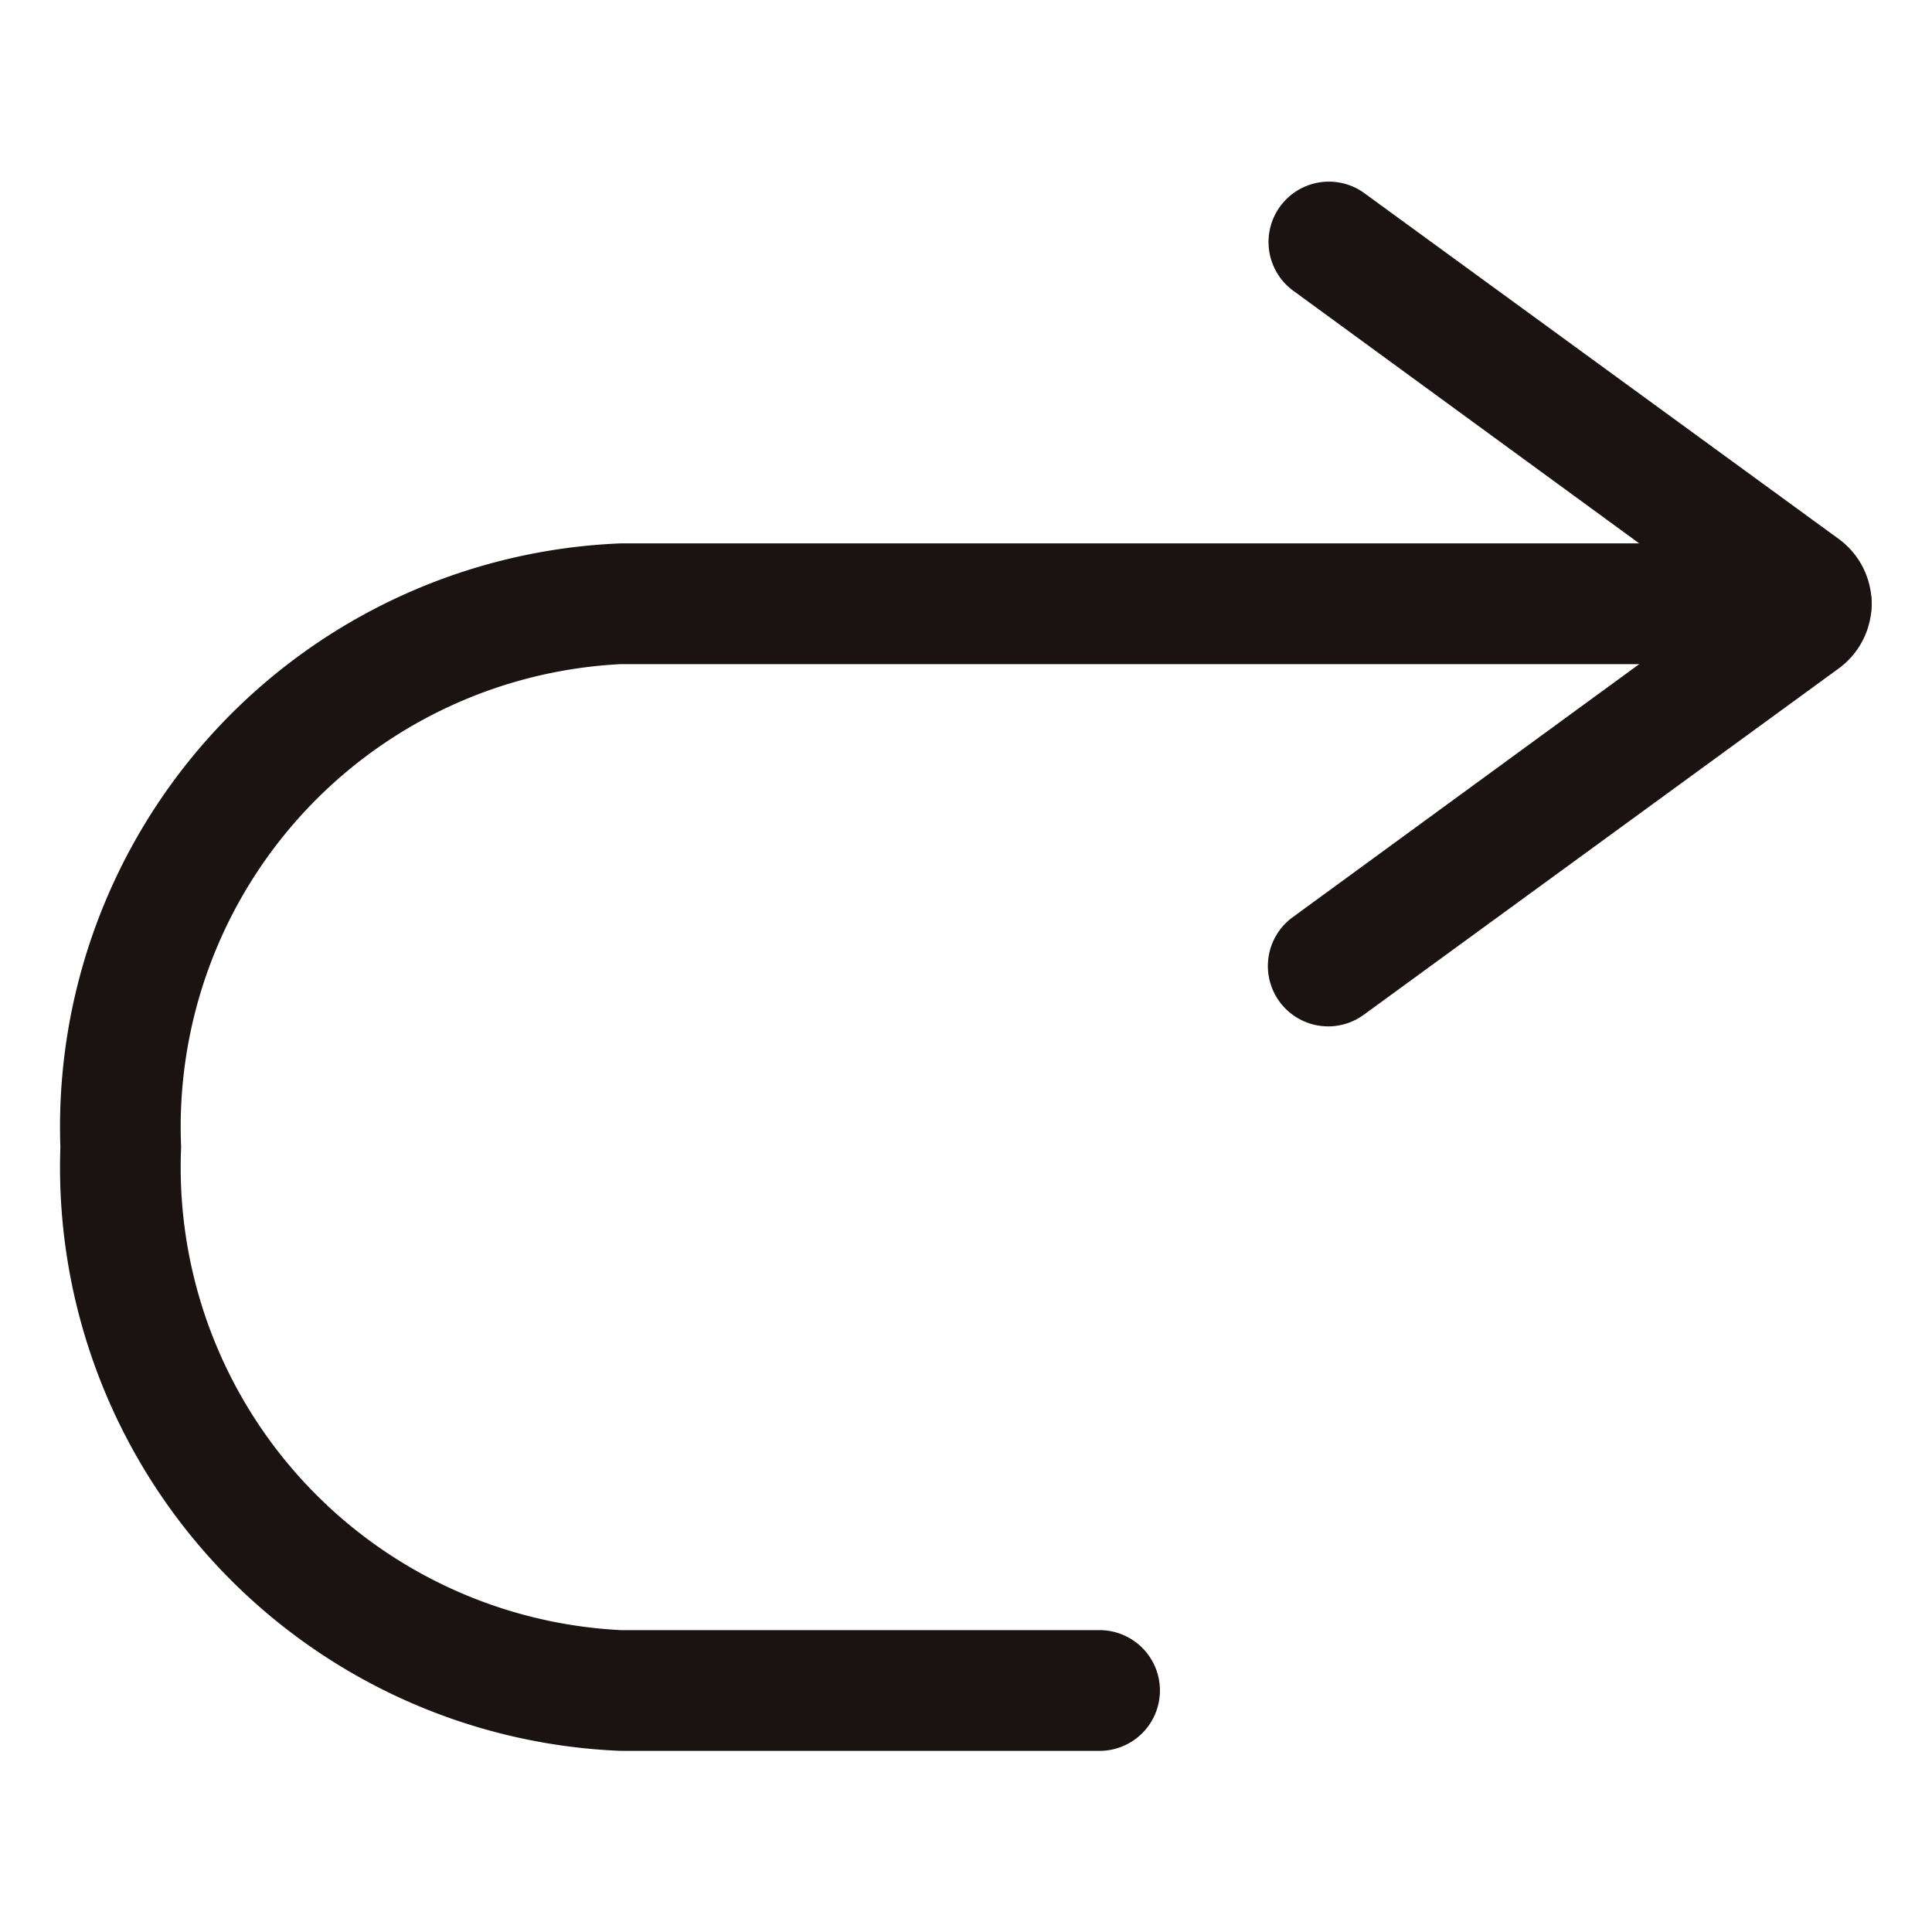 <svg xmlns="http://www.w3.org/2000/svg" width="16" height="16" viewBox="0 0 16 16">
  <g id="pano-huifu" transform="translate(15 5)">
    <g id="组_703" data-name="组 703" transform="translate(-14 -3)">
      <path id="路径_347" data-name="路径 347" d="M10.015,10H6.053A4.837,4.837,0,0,1,1.41,5,4.837,4.837,0,0,1,6.053,0H15.91a.5.5,0,0,1,0,1H6.053A3.838,3.838,0,0,0,2.41,5,3.838,3.838,0,0,0,6.053,9h3.963a.5.5,0,0,1,0,1Z" transform="translate(-1.91 2.5)" fill="#1a1311"/>
      <path id="路径_348" data-name="路径 348" d="M.5,6.888a.5.5,0,0,1-.3-.9l3.56-2.6L.205.792A.5.5,0,0,1,.794-.016L4.723,2.848a.664.664,0,0,1,0,1.079L.794,6.792A.5.5,0,0,1,.5,6.888Z" transform="translate(9.5 -0.388)" fill="#1a1311"/>
    </g>
    <rect id="矩形_490" data-name="矩形 490" width="16" height="16" transform="translate(-15 -5)" fill="none"/>
  </g>
</svg>
